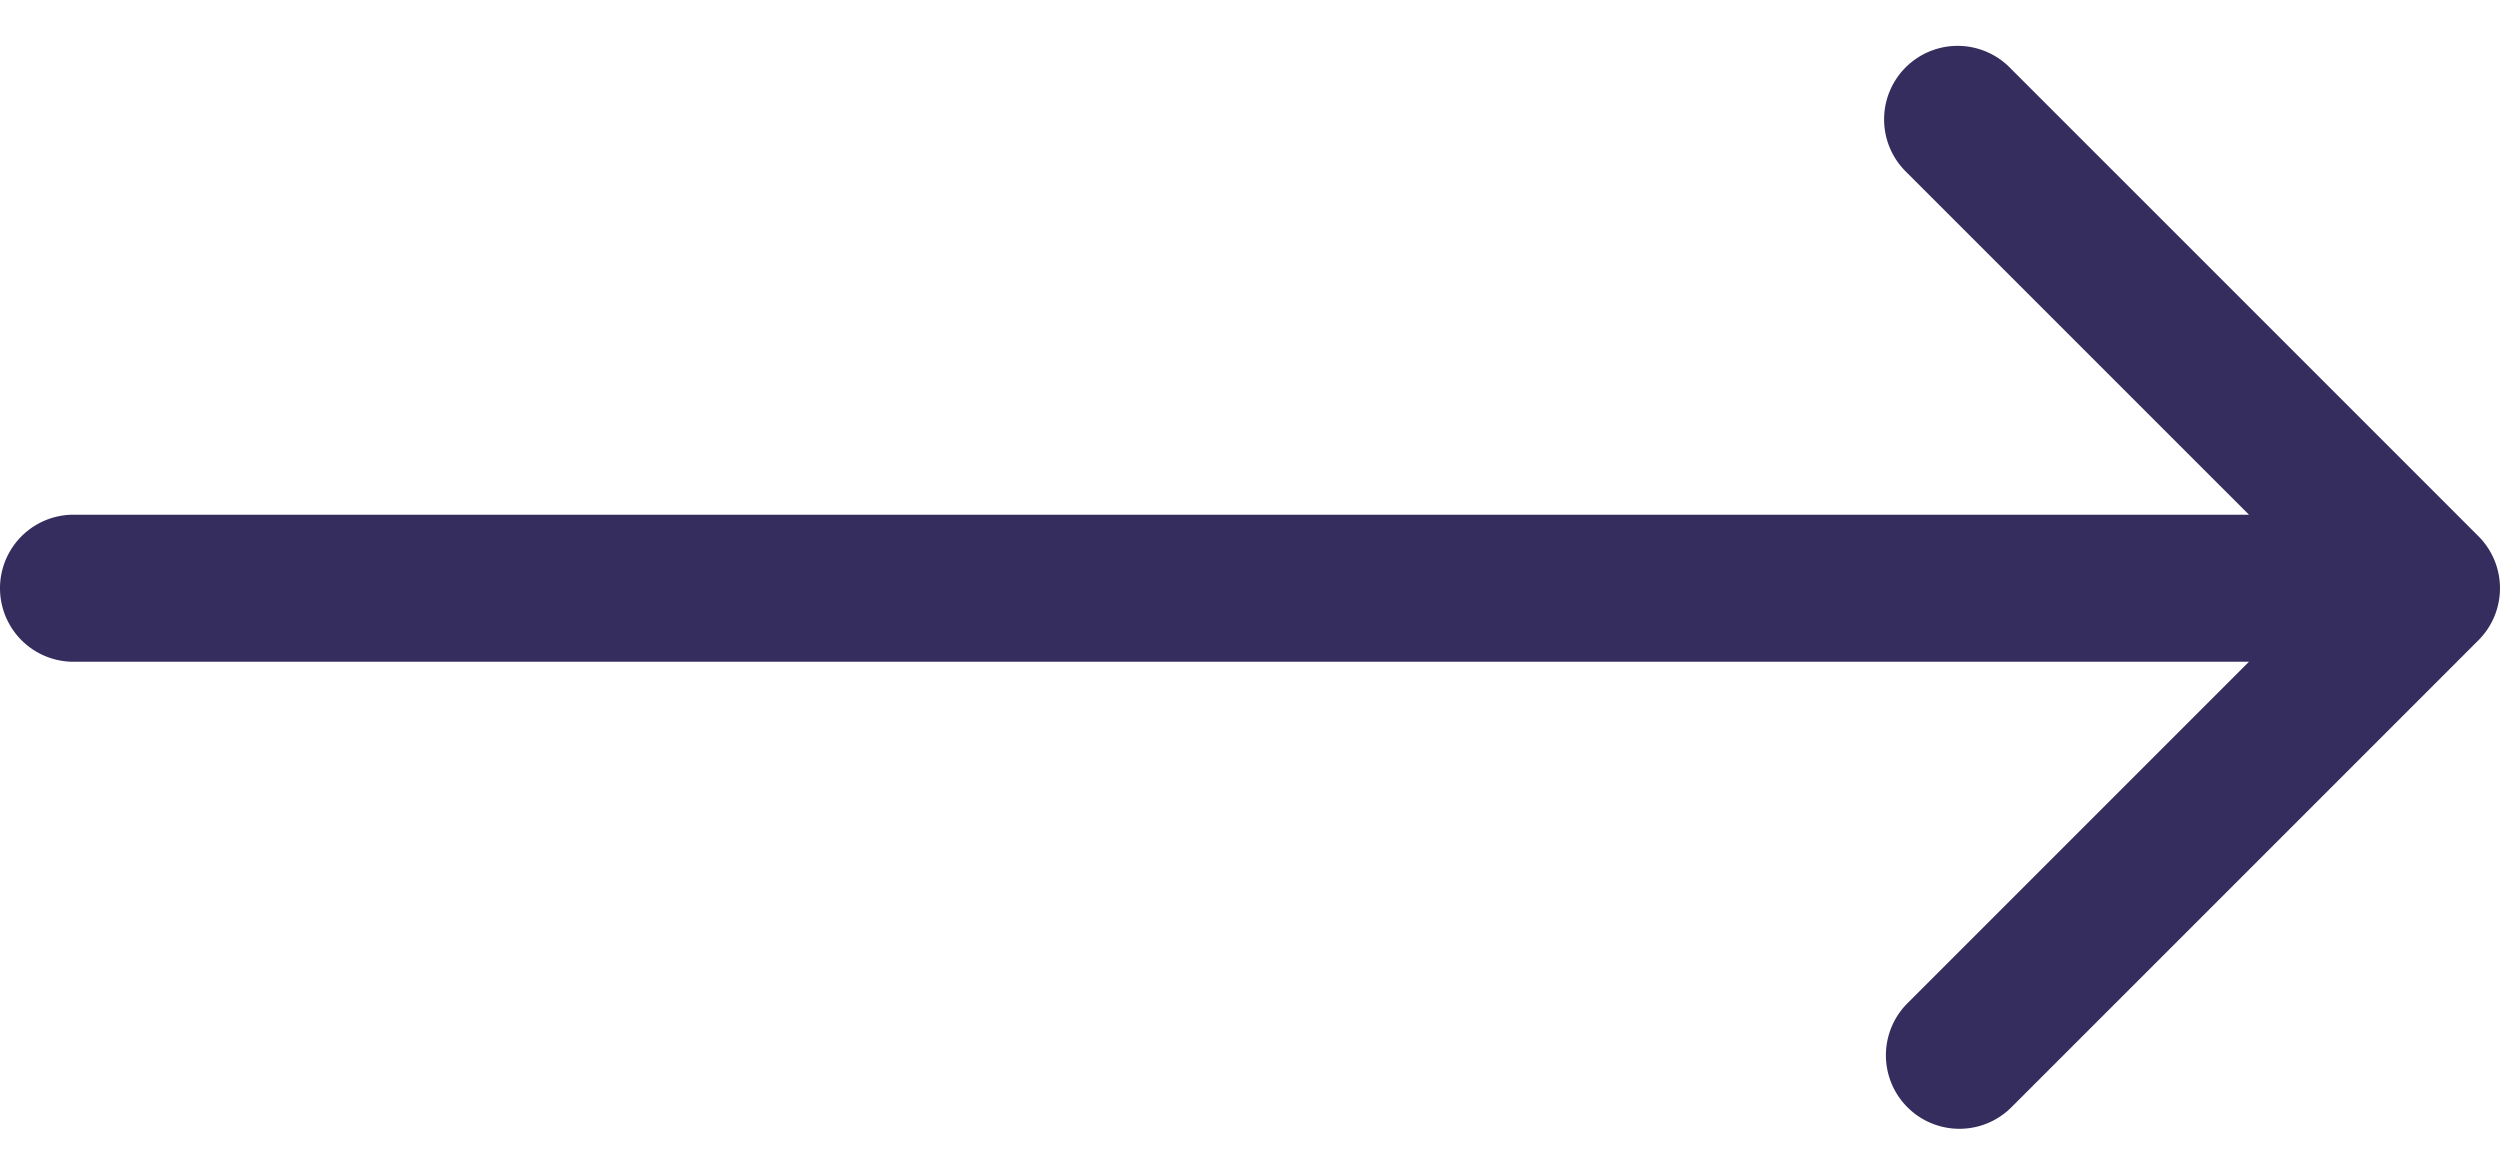<svg width="34" height="16" fill="none" xmlns="http://www.w3.org/2000/svg"><path d="M1 7a1 1 0 000 2V7zm32.707 1.707a1 1 0 000-1.414L27.343.929a1 1 0 10-1.414 1.414L31.586 8l-5.657 5.657a1 1 0 001.414 1.414l6.364-6.364zM1 9h32V7H1v2z" fill="#362D5F"/></svg>